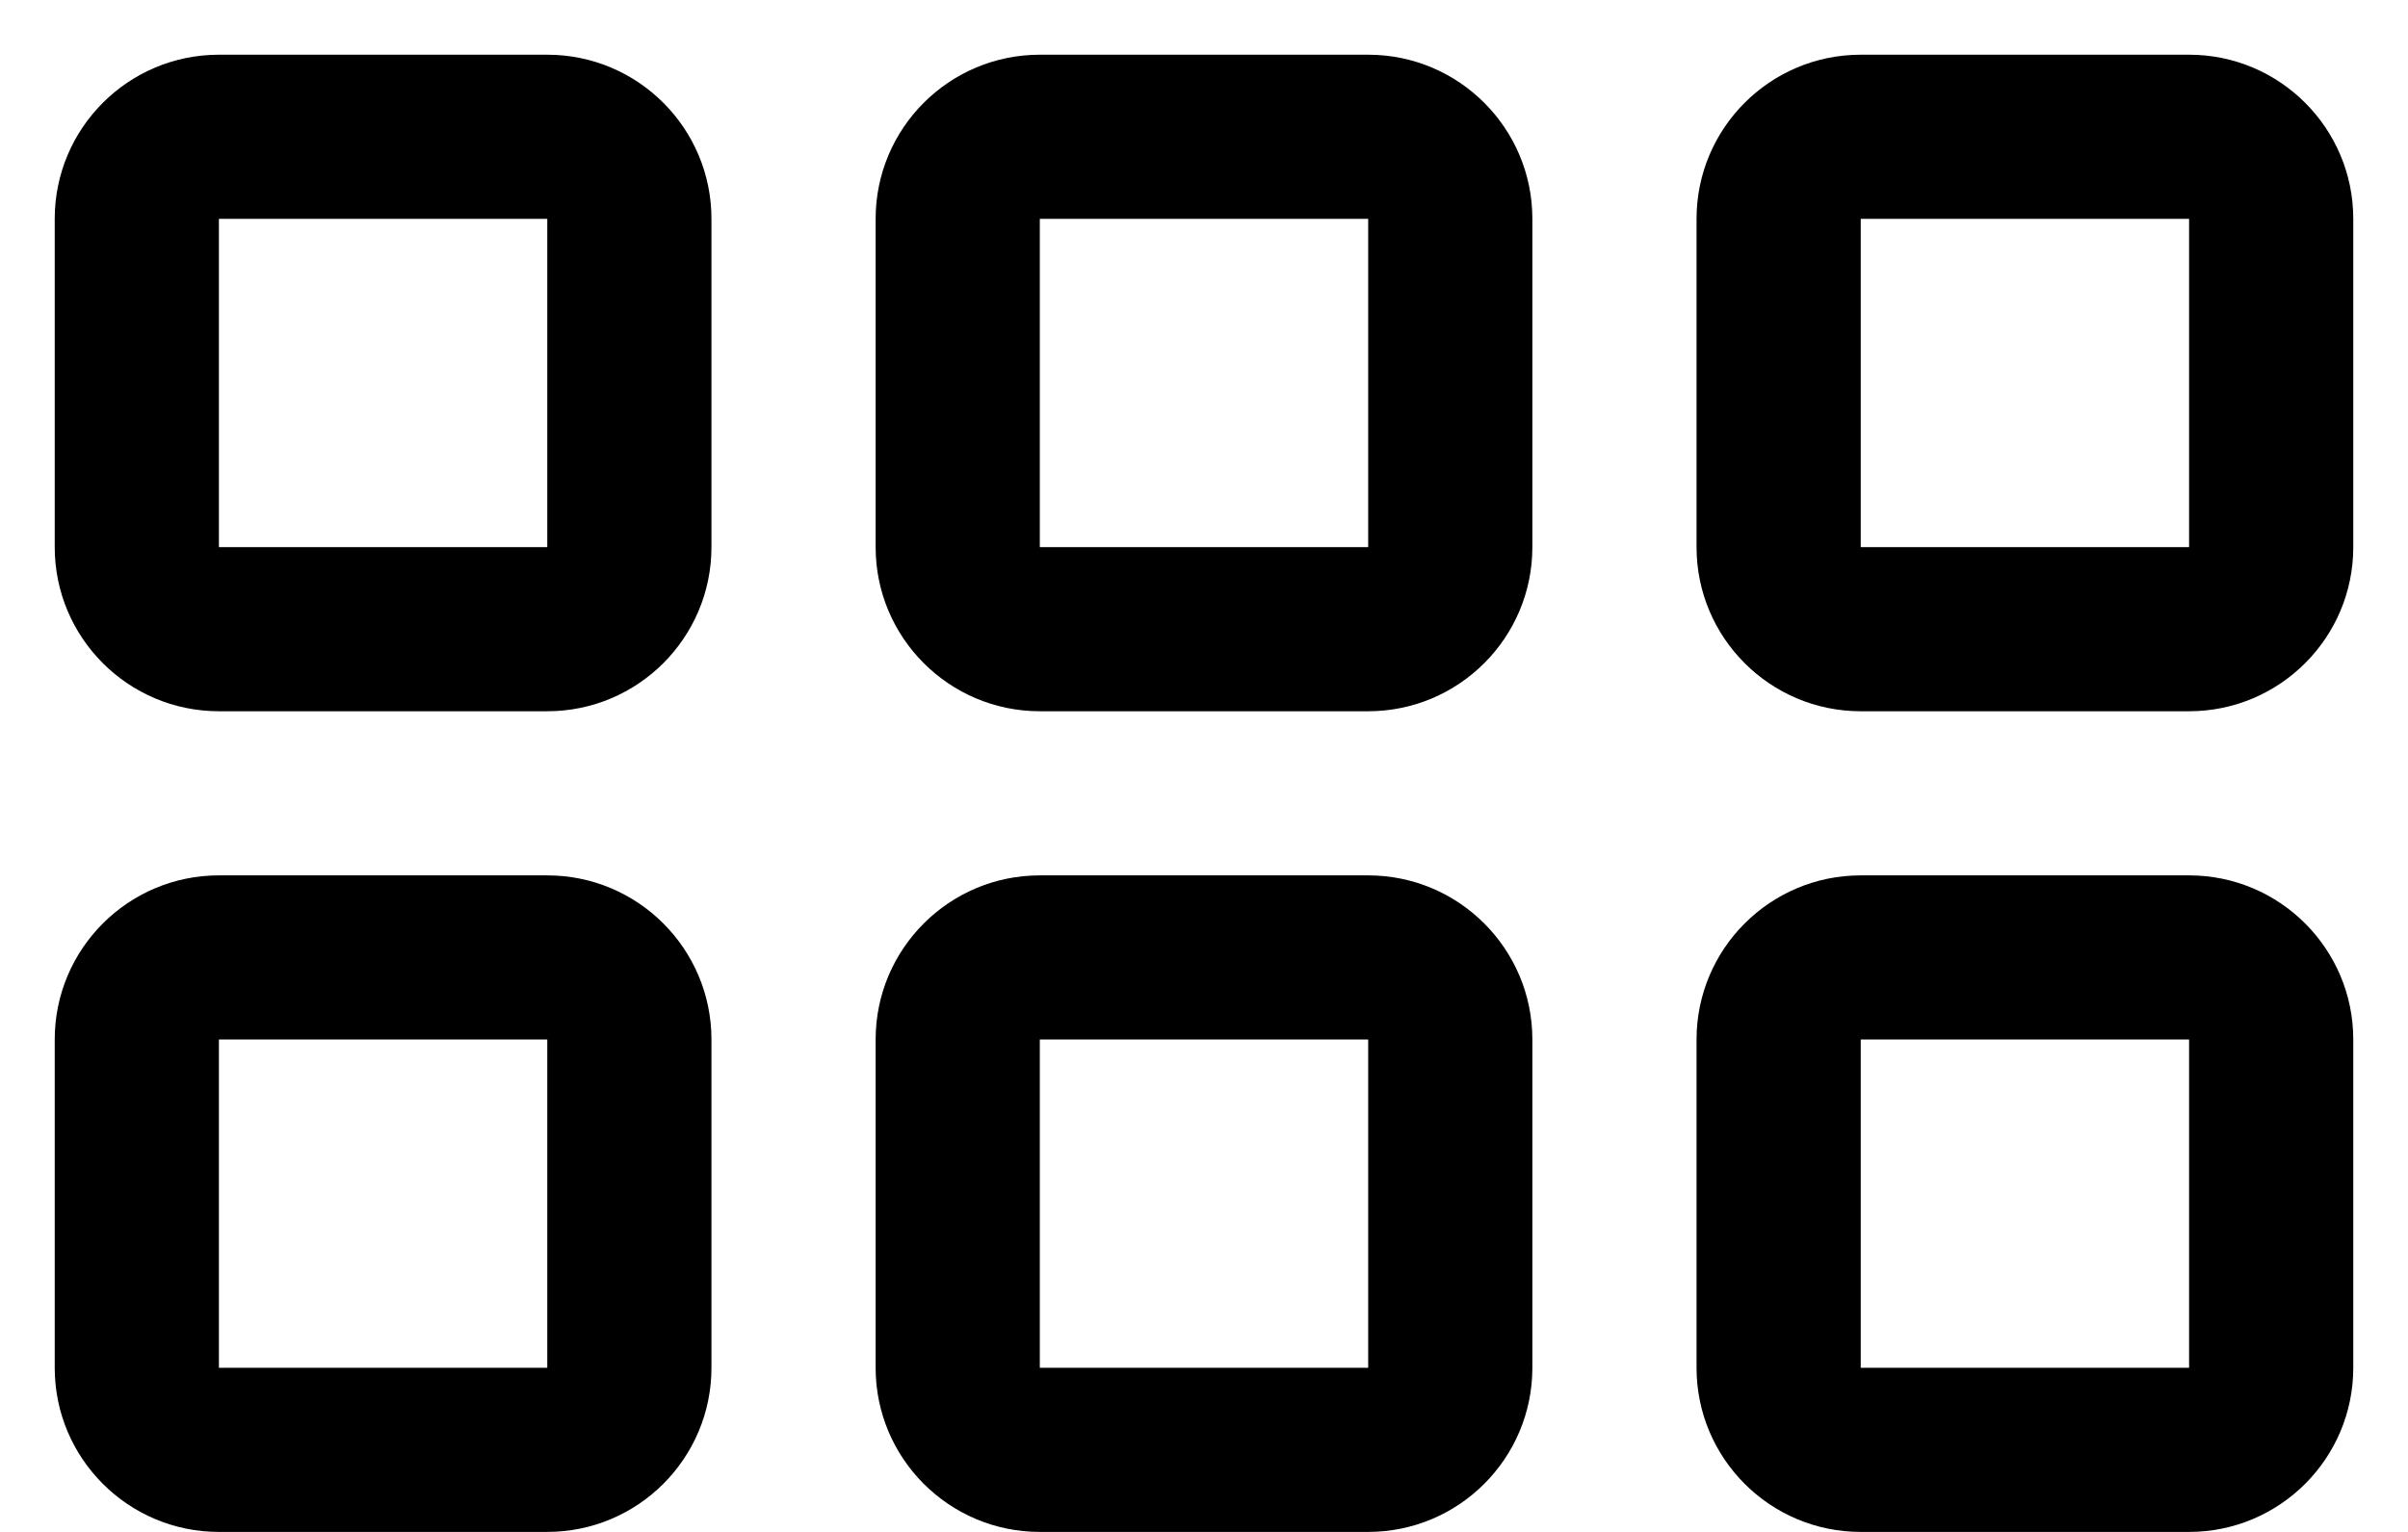﻿<?xml version="1.0" encoding="utf-8"?>
<svg version="1.1" xmlns:xlink="http://www.w3.org/1999/xlink" width="22px" height="14px" xmlns="http://www.w3.org/2000/svg">
  <defs>
    <pattern id="BGPattern" patternUnits="userSpaceOnUse" alignment="0 0" imageRepeat="None" />
    <mask fill="white" id="Clip5704">
      <path d="M 5 14  C 5.828 14  6.5 13.328  6.5 12.5  L 6.5 9.5  C 6.5 8.672  5.828 8  5 8  L 2 8  C 1.172 8  0.5 8.672  0.5 9.5  L 0.5 12.5  C 0.5 13.328  1.172 14  2 14  L 5 14  Z M 5 6.5  C 5.828 6.5  6.5 5.828  6.5 5  L 6.5 2  C 6.5 1.172  5.828 0.5  5 0.5  L 2 0.5  C 1.172 0.5  0.5 1.172  0.5 2  L 0.5 5  C 0.5 5.828  1.172 6.5  2 6.5  L 5 6.5  Z M 12.5 14  C 13.328 14  14 13.328  14 12.5  L 14 9.5  C 14 8.672  13.328 8  12.5 8  L 9.5 8  C 8.672 8  8 8.672  8 9.5  L 8 12.5  C 8 13.328  8.672 14  9.5 14  L 12.5 14  Z M 12.5 6.5  C 13.328 6.5  14 5.828  14 5  L 14 2  C 14 1.172  13.328 0.5  12.5 0.5  L 9.5 0.5  C 8.672 0.5  8 1.172  8 2  L 8 5  C 8 5.828  8.672 6.5  9.5 6.5  L 12.5 6.5  Z M 15.5 5  L 15.5 2  C 15.5 1.172  16.172 0.5  17 0.5  L 20 0.5  C 20.828 0.5  21.5 1.172  21.5 2  L 21.5 5  C 21.5 5.828  20.828 6.5  20 6.5  L 17 6.5  C 16.172 6.5  15.5 5.828  15.5 5  Z M 20 8  L 17 8  C 16.172 8  15.5 8.672  15.5 9.5  L 15.5 12.5  C 15.5 13.328  16.172 14  17 14  L 20 14  C 20.828 14  21.5 13.328  21.5 12.5  L 21.5 9.5  C 21.5 8.672  20.828 8  20 8  Z M 2 2  L 5 2  L 5 5  L 2 5  L 2 2  Z M 9.5 2  L 12.5 2  L 12.5 5  L 9.5 5  L 9.5 2  Z M 20 5  L 20 2  L 17 2  L 17 5  L 20 5  Z M 2 9.5  L 5 9.5  L 5 12.5  L 2 12.5  L 2 9.5  Z M 9.5 9.5  L 12.5 9.5  L 12.5 12.5  L 9.5 12.5  L 9.5 9.5  Z M 17 9.5  L 20 9.5  L 20 12.5  L 17 12.5  L 17 9.5  Z " fill-rule="evenodd" />
    </mask>
  </defs>
  <g>
    <path d="M 5 14  C 5.828 14  6.5 13.328  6.5 12.5  L 6.5 9.5  C 6.5 8.672  5.828 8  5 8  L 2 8  C 1.172 8  0.5 8.672  0.5 9.5  L 0.5 12.5  C 0.5 13.328  1.172 14  2 14  L 5 14  Z M 5 6.5  C 5.828 6.5  6.5 5.828  6.5 5  L 6.5 2  C 6.5 1.172  5.828 0.5  5 0.5  L 2 0.5  C 1.172 0.5  0.5 1.172  0.5 2  L 0.5 5  C 0.5 5.828  1.172 6.5  2 6.5  L 5 6.5  Z M 12.5 14  C 13.328 14  14 13.328  14 12.5  L 14 9.5  C 14 8.672  13.328 8  12.5 8  L 9.5 8  C 8.672 8  8 8.672  8 9.5  L 8 12.5  C 8 13.328  8.672 14  9.5 14  L 12.5 14  Z M 12.5 6.5  C 13.328 6.5  14 5.828  14 5  L 14 2  C 14 1.172  13.328 0.5  12.5 0.5  L 9.5 0.5  C 8.672 0.5  8 1.172  8 2  L 8 5  C 8 5.828  8.672 6.5  9.5 6.5  L 12.5 6.5  Z M 15.5 5  L 15.5 2  C 15.5 1.172  16.172 0.5  17 0.5  L 20 0.5  C 20.828 0.5  21.5 1.172  21.5 2  L 21.5 5  C 21.5 5.828  20.828 6.5  20 6.5  L 17 6.5  C 16.172 6.5  15.5 5.828  15.5 5  Z M 20 8  L 17 8  C 16.172 8  15.5 8.672  15.5 9.5  L 15.5 12.5  C 15.5 13.328  16.172 14  17 14  L 20 14  C 20.828 14  21.5 13.328  21.5 12.5  L 21.5 9.5  C 21.5 8.672  20.828 8  20 8  Z M 2 2  L 5 2  L 5 5  L 2 5  L 2 2  Z M 9.5 2  L 12.5 2  L 12.5 5  L 9.5 5  L 9.5 2  Z M 20 5  L 20 2  L 17 2  L 17 5  L 20 5  Z M 2 9.5  L 5 9.5  L 5 12.5  L 2 12.5  L 2 9.5  Z M 9.5 9.5  L 12.5 9.5  L 12.5 12.5  L 9.5 12.5  L 9.5 9.5  Z M 17 9.5  L 20 9.5  L 20 12.5  L 17 12.5  L 17 9.5  Z " fill-rule="nonzero" fill="rgba(0, 0, 0, 1)" stroke="none" class="fill" />
    <path d="M 5 14  C 5.828 14  6.5 13.328  6.5 12.5  L 6.5 9.5  C 6.5 8.672  5.828 8  5 8  L 2 8  C 1.172 8  0.5 8.672  0.5 9.5  L 0.5 12.5  C 0.5 13.328  1.172 14  2 14  L 5 14  Z " stroke-width="0" stroke-dasharray="0" stroke="rgba(255, 255, 255, 0)" fill="none" class="stroke" mask="url(#Clip5704)" />
    <path d="M 5 6.5  C 5.828 6.5  6.5 5.828  6.5 5  L 6.5 2  C 6.5 1.172  5.828 0.5  5 0.5  L 2 0.5  C 1.172 0.5  0.5 1.172  0.5 2  L 0.5 5  C 0.5 5.828  1.172 6.5  2 6.5  L 5 6.5  Z " stroke-width="0" stroke-dasharray="0" stroke="rgba(255, 255, 255, 0)" fill="none" class="stroke" mask="url(#Clip5704)" />
    <path d="M 12.5 14  C 13.328 14  14 13.328  14 12.5  L 14 9.5  C 14 8.672  13.328 8  12.5 8  L 9.5 8  C 8.672 8  8 8.672  8 9.5  L 8 12.5  C 8 13.328  8.672 14  9.5 14  L 12.5 14  Z " stroke-width="0" stroke-dasharray="0" stroke="rgba(255, 255, 255, 0)" fill="none" class="stroke" mask="url(#Clip5704)" />
    <path d="M 12.5 6.5  C 13.328 6.5  14 5.828  14 5  L 14 2  C 14 1.172  13.328 0.5  12.5 0.5  L 9.5 0.5  C 8.672 0.5  8 1.172  8 2  L 8 5  C 8 5.828  8.672 6.5  9.5 6.5  L 12.5 6.5  Z " stroke-width="0" stroke-dasharray="0" stroke="rgba(255, 255, 255, 0)" fill="none" class="stroke" mask="url(#Clip5704)" />
    <path d="M 15.5 5  L 15.5 2  C 15.5 1.172  16.172 0.5  17 0.5  L 20 0.5  C 20.828 0.5  21.5 1.172  21.5 2  L 21.5 5  C 21.5 5.828  20.828 6.5  20 6.5  L 17 6.5  C 16.172 6.5  15.5 5.828  15.5 5  Z " stroke-width="0" stroke-dasharray="0" stroke="rgba(255, 255, 255, 0)" fill="none" class="stroke" mask="url(#Clip5704)" />
    <path d="M 20 8  L 17 8  C 16.172 8  15.5 8.672  15.5 9.5  L 15.5 12.5  C 15.5 13.328  16.172 14  17 14  L 20 14  C 20.828 14  21.5 13.328  21.5 12.5  L 21.5 9.5  C 21.5 8.672  20.828 8  20 8  Z " stroke-width="0" stroke-dasharray="0" stroke="rgba(255, 255, 255, 0)" fill="none" class="stroke" mask="url(#Clip5704)" />
    <path d="M 2 2  L 5 2  L 5 5  L 2 5  L 2 2  Z " stroke-width="0" stroke-dasharray="0" stroke="rgba(255, 255, 255, 0)" fill="none" class="stroke" mask="url(#Clip5704)" />
    <path d="M 9.5 2  L 12.5 2  L 12.5 5  L 9.5 5  L 9.5 2  Z " stroke-width="0" stroke-dasharray="0" stroke="rgba(255, 255, 255, 0)" fill="none" class="stroke" mask="url(#Clip5704)" />
    <path d="M 20 5  L 20 2  L 17 2  L 17 5  L 20 5  Z " stroke-width="0" stroke-dasharray="0" stroke="rgba(255, 255, 255, 0)" fill="none" class="stroke" mask="url(#Clip5704)" />
    <path d="M 2 9.5  L 5 9.5  L 5 12.5  L 2 12.5  L 2 9.5  Z " stroke-width="0" stroke-dasharray="0" stroke="rgba(255, 255, 255, 0)" fill="none" class="stroke" mask="url(#Clip5704)" />
    <path d="M 9.5 9.5  L 12.5 9.5  L 12.5 12.5  L 9.5 12.5  L 9.5 9.5  Z " stroke-width="0" stroke-dasharray="0" stroke="rgba(255, 255, 255, 0)" fill="none" class="stroke" mask="url(#Clip5704)" />
    <path d="M 17 9.5  L 20 9.5  L 20 12.5  L 17 12.5  L 17 9.5  Z " stroke-width="0" stroke-dasharray="0" stroke="rgba(255, 255, 255, 0)" fill="none" class="stroke" mask="url(#Clip5704)" />
  </g>
</svg>